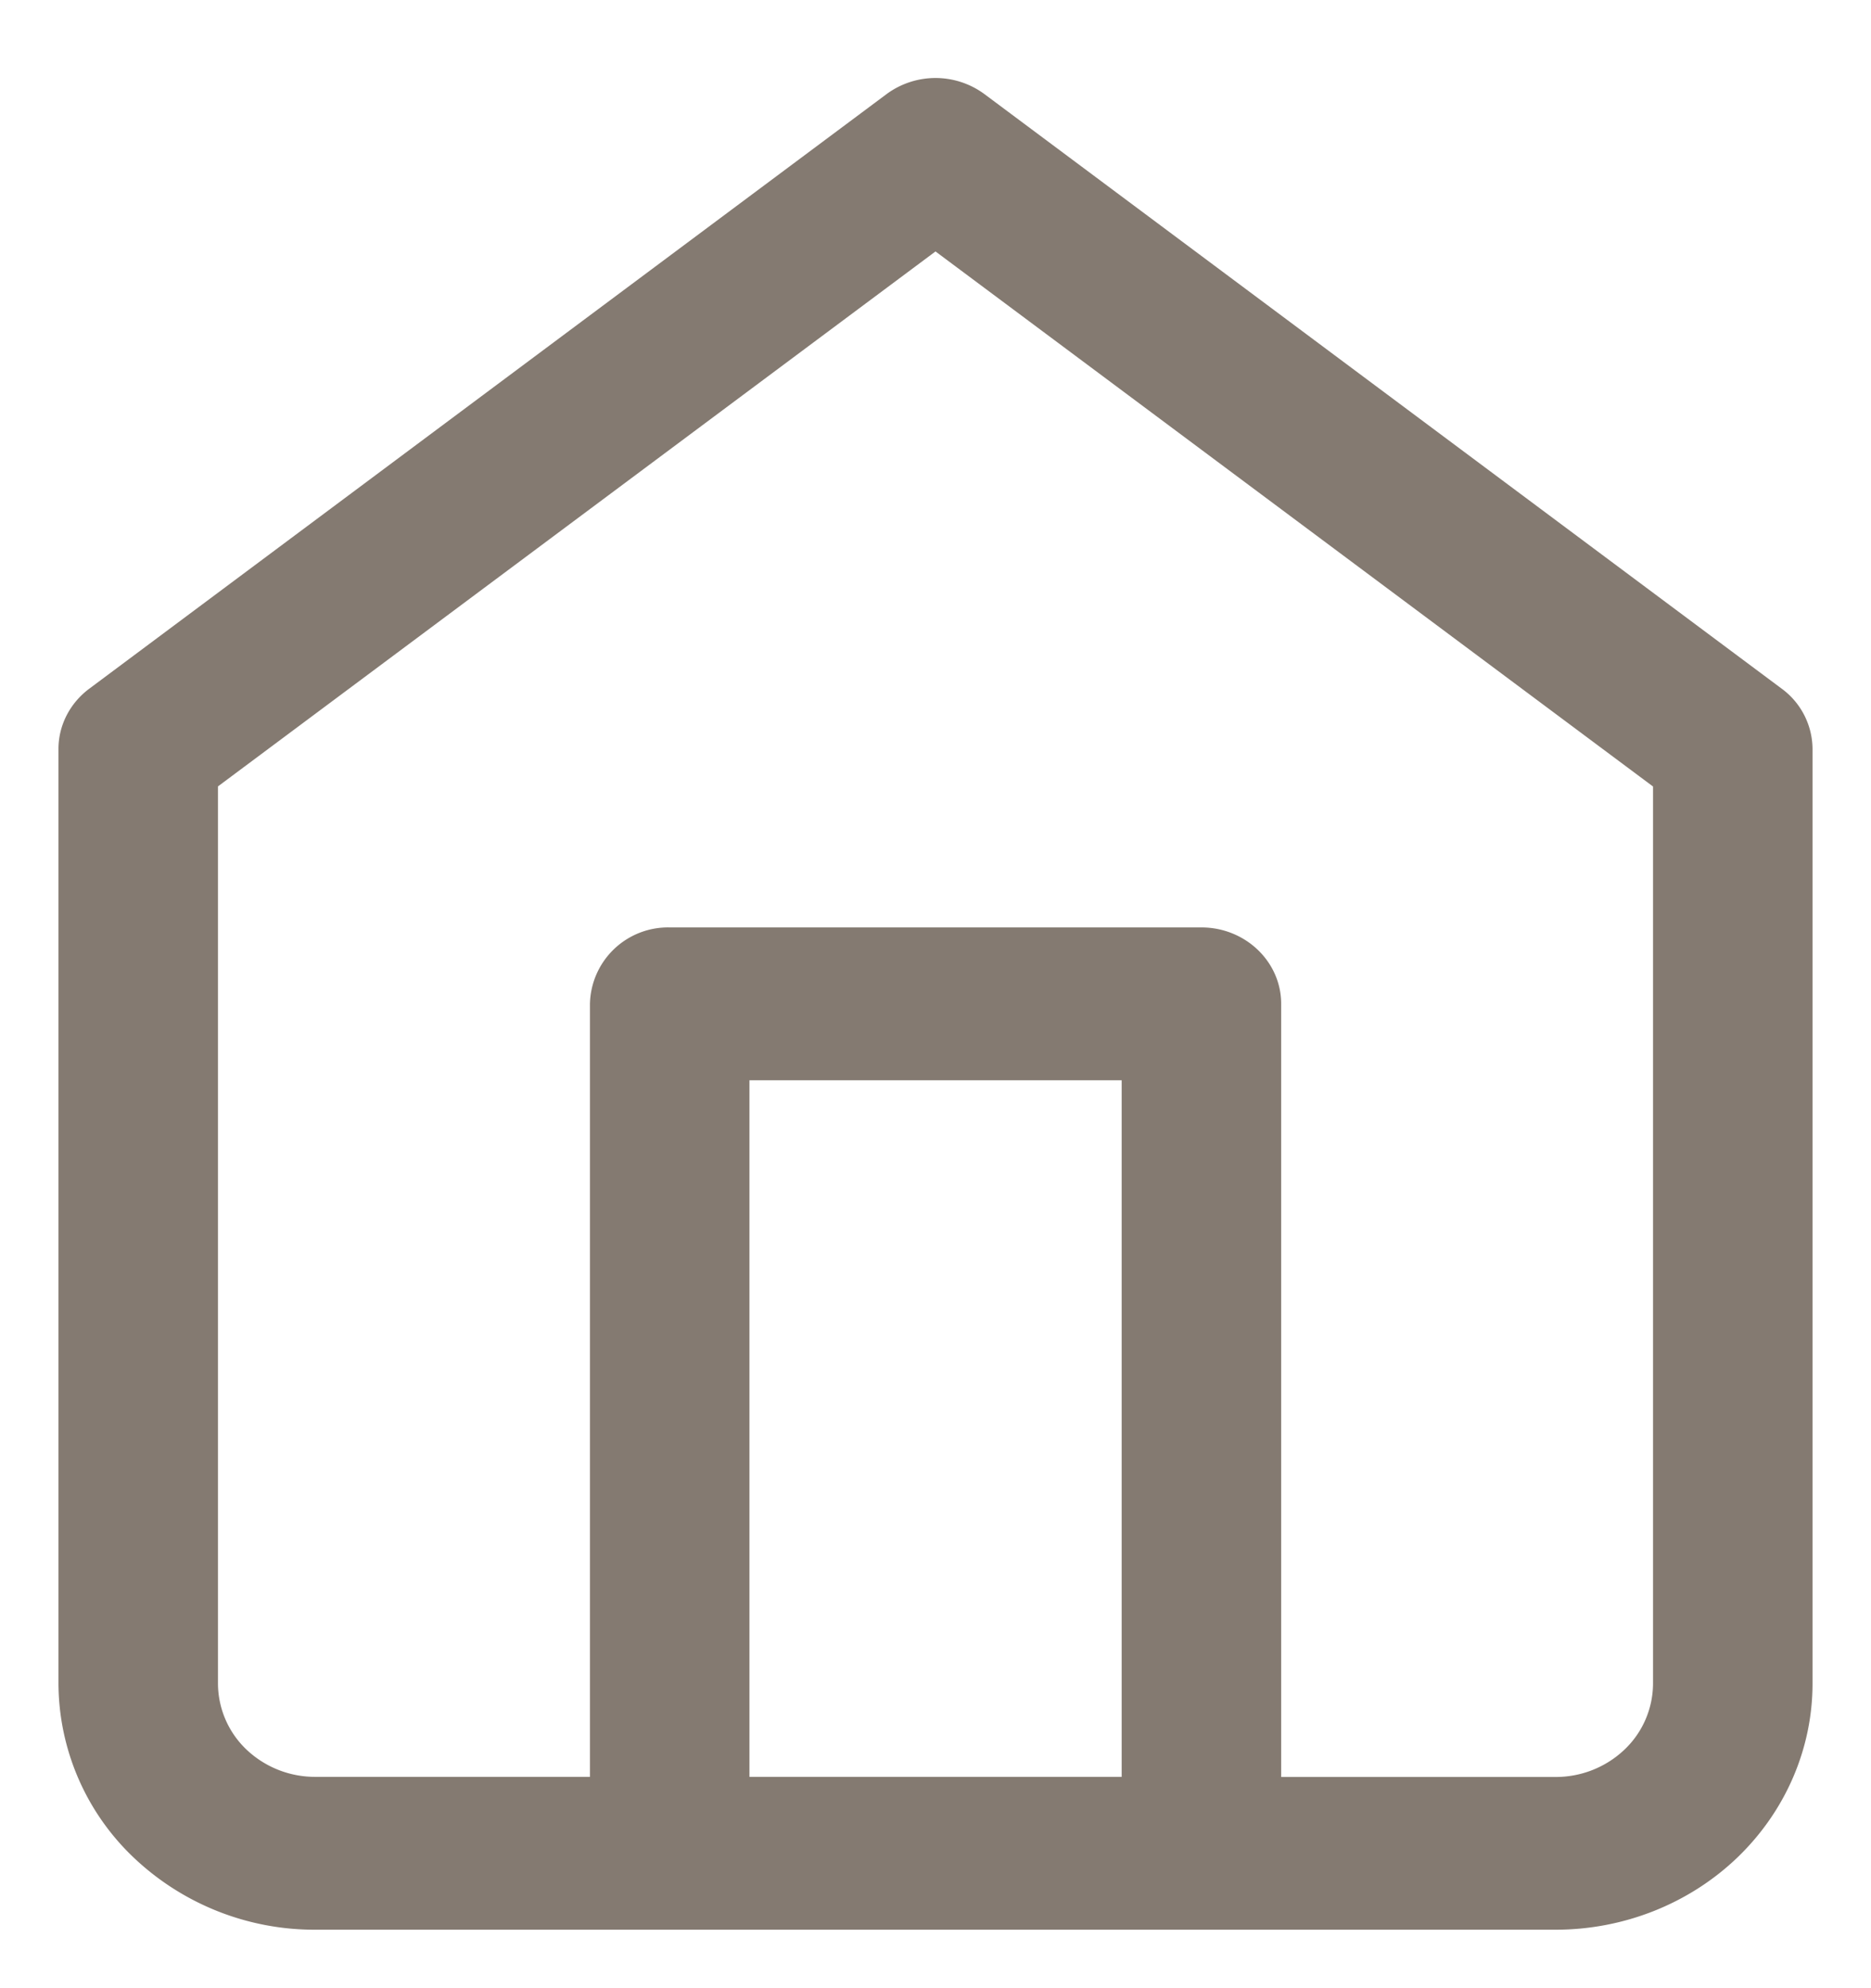 <svg width="16" height="17" fill="none" xmlns="http://www.w3.org/2000/svg"><path fill-rule="evenodd" clip-rule="evenodd" d="M7.581.805a.705.705 0 01.838 0l6.818 5.084a.644.644 0 01.263.516v7.99c0 .558-.232 1.093-.643 1.488-.412.395-.971.617-1.554.617H2.697a2.246 2.246 0 01-1.554-.617A2.063 2.063 0 01.5 14.394v-7.99c0-.201.097-.391.263-.515L7.581.805zM6.41 15.193h3.182V9.237H6.409v5.956zm4.546 0v-6.61c0-.36-.306-.653-.682-.653H5.727a.668.668 0 00-.682.654v6.609H2.697a.852.852 0 01-.59-.234.783.783 0 01-.243-.565v-7.67L8 2.15l6.136 4.575v7.67a.782.782 0 01-.244.565.852.852 0 01-.589.234h-2.348z" fill="#847A71"/></svg>